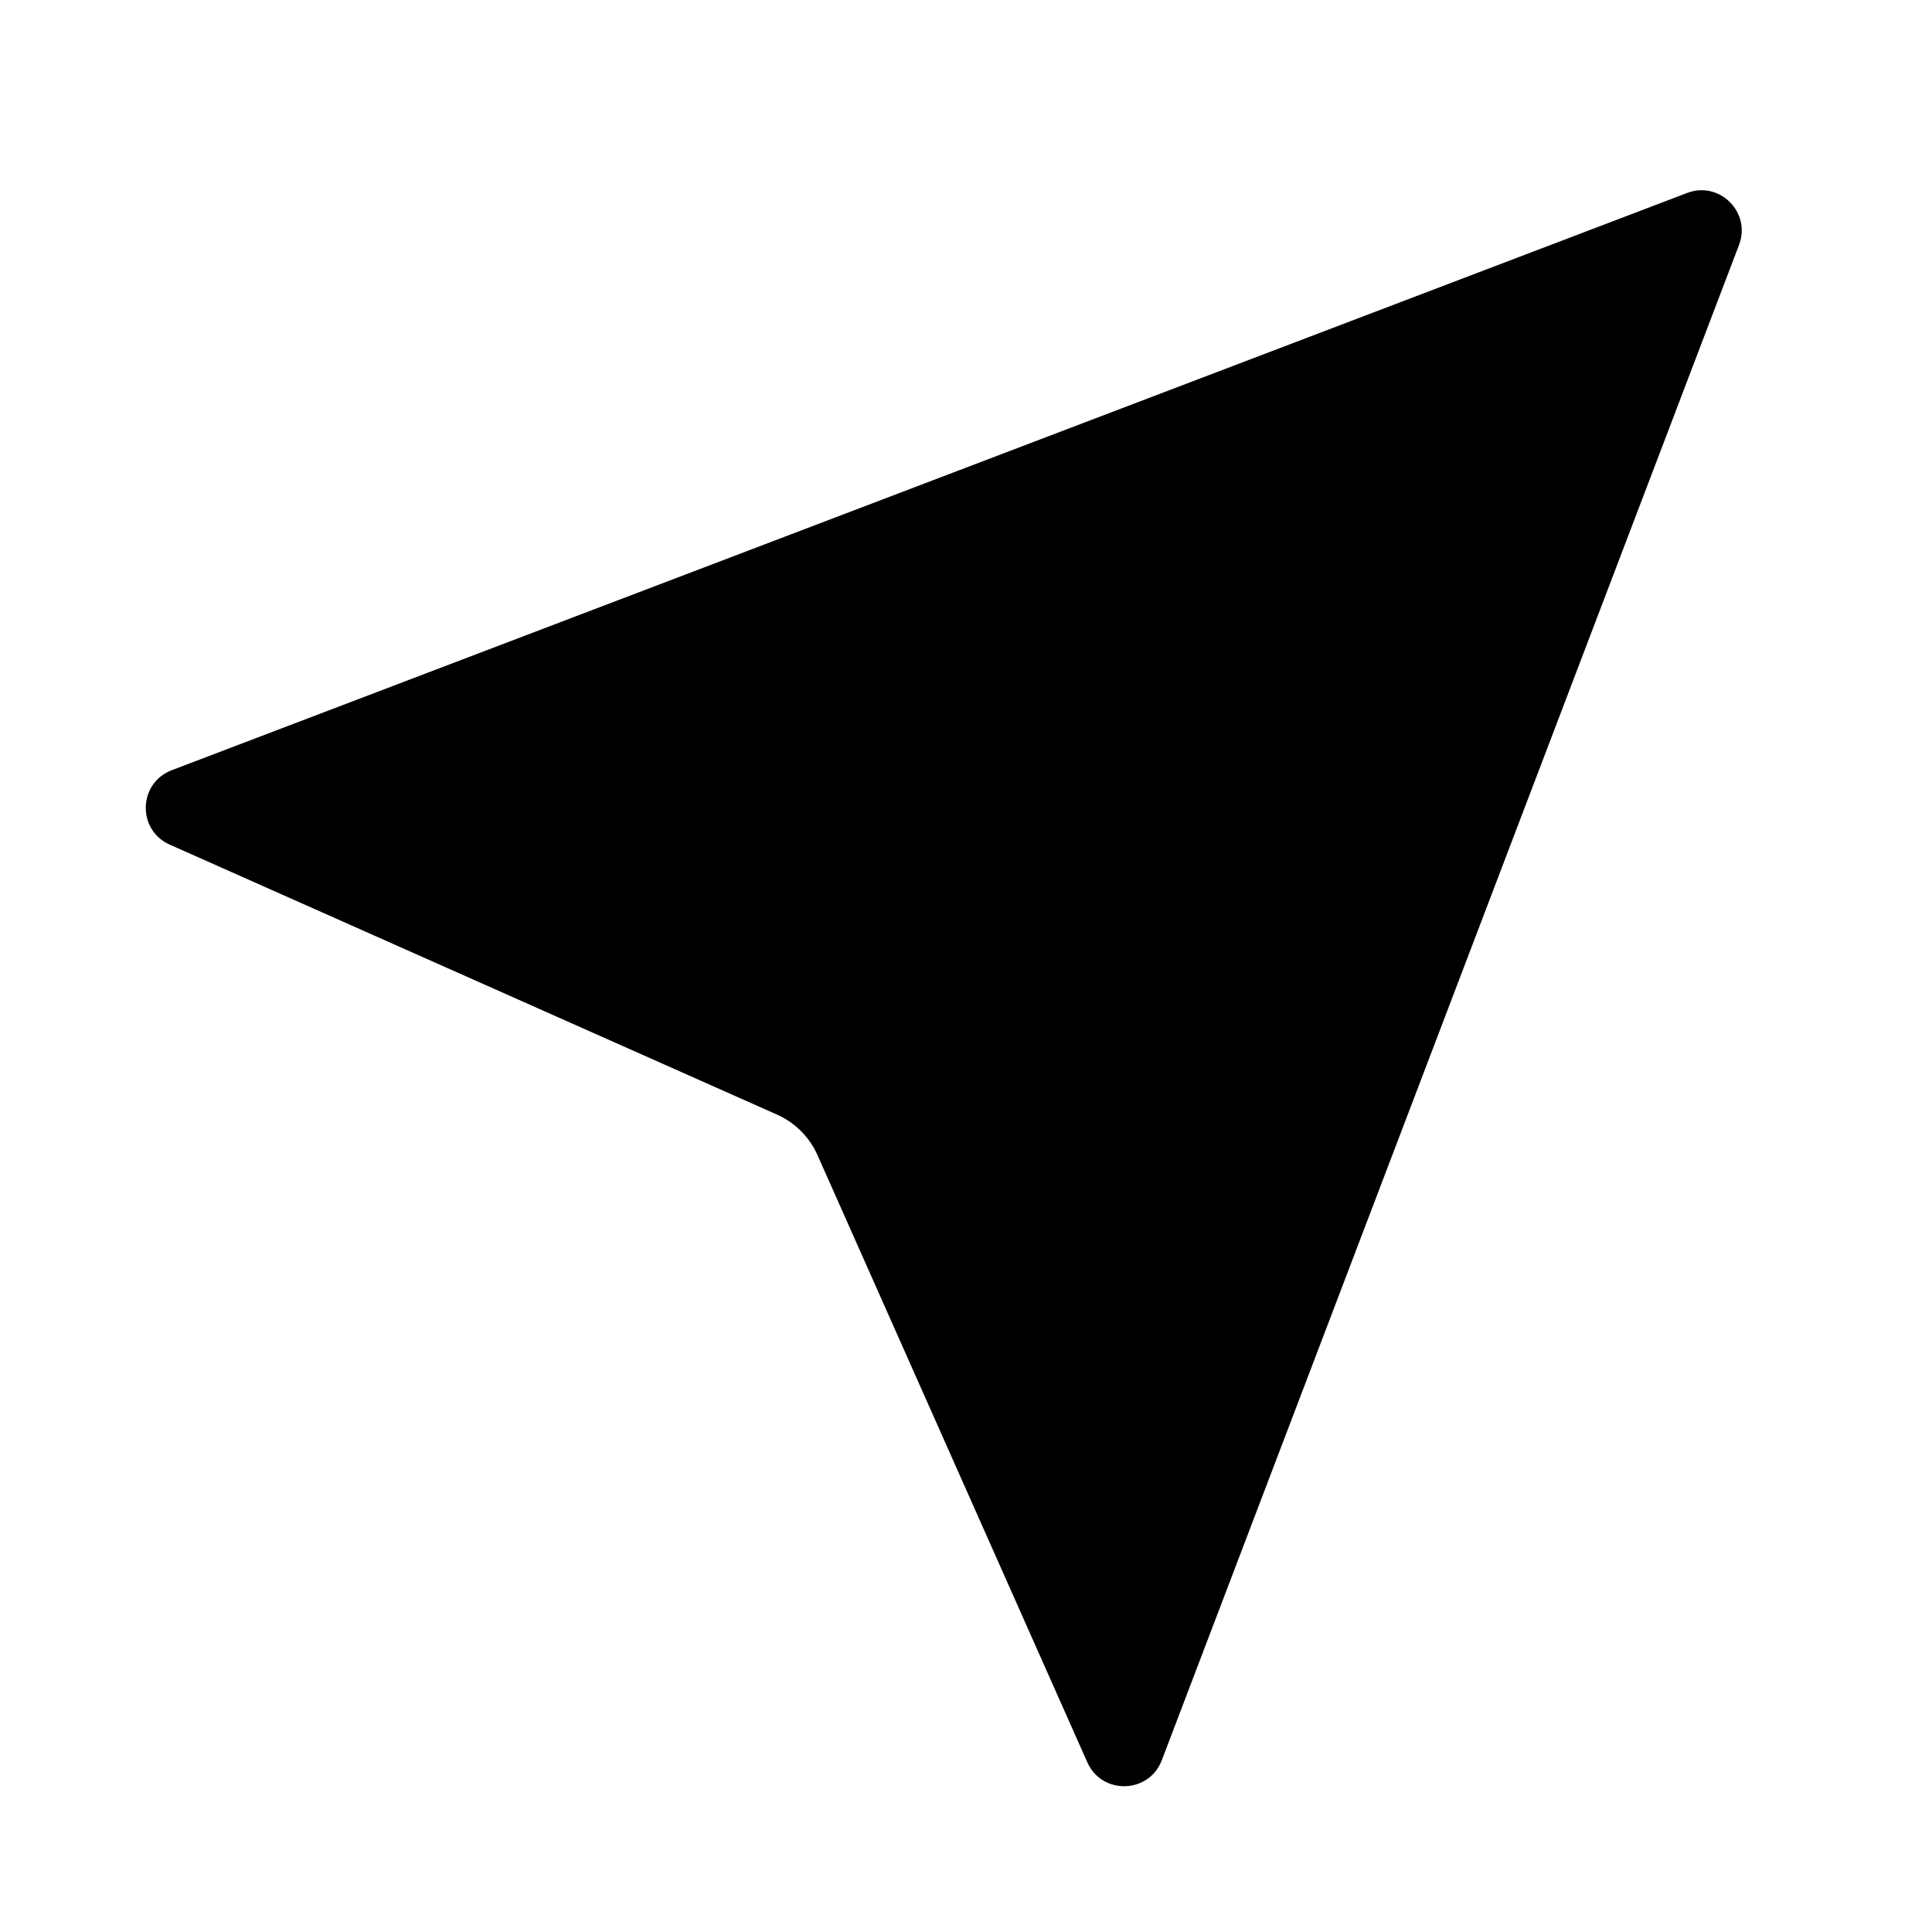 <svg width="24" height="24" viewBox="0 0 24 24" fill="none" xmlns="http://www.w3.org/2000/svg">
<path d="M20.958 2.397C21.361 2.243 21.756 2.639 21.603 3.042L14.432 21.867C14.273 22.284 13.689 22.3 13.507 21.892L10.156 14.351C10.056 14.125 9.875 13.944 9.648 13.844L2.108 10.492C1.7 10.311 1.716 9.727 2.133 9.568L20.958 2.397Z" fill="currentColor"/>
</svg>
